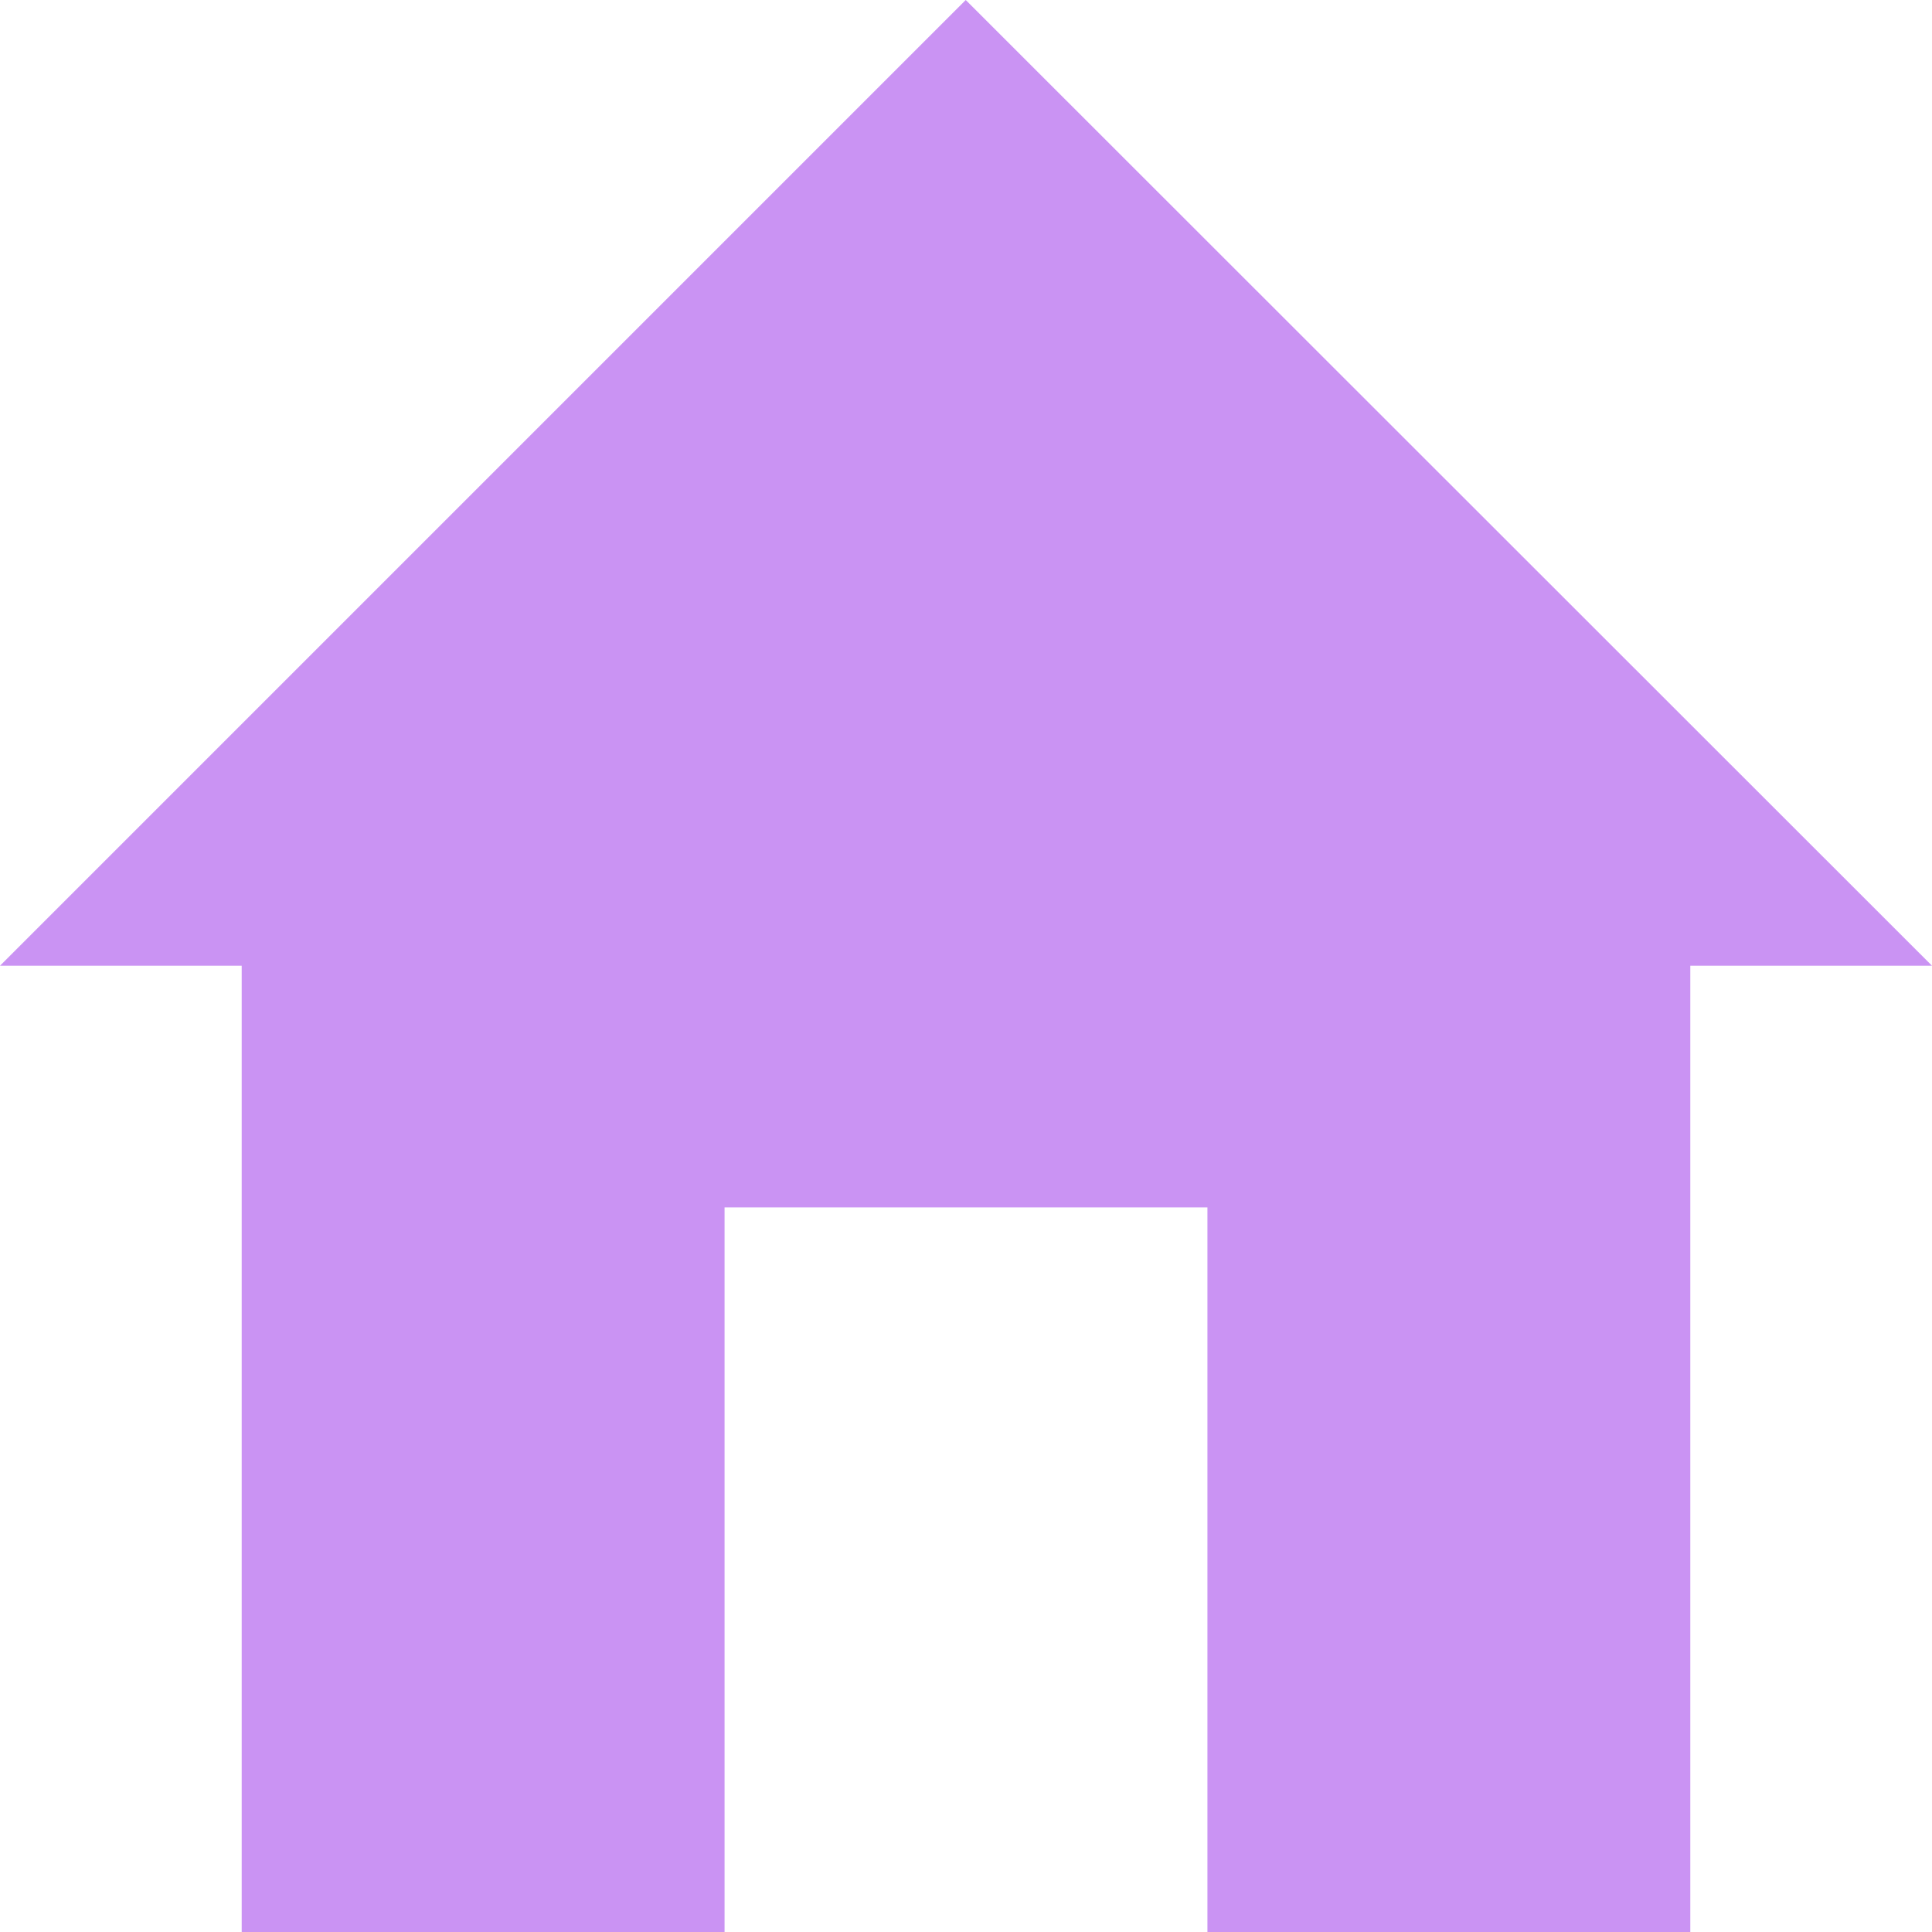 <svg xmlns="http://www.w3.org/2000/svg" viewBox="0 0 36.93 36.93"><defs><style>.cls-1{fill:#ca93f3;}</style></defs><title>icoSuenos</title><g id="Capa_2" data-name="Capa 2"><g id="detalle"><polygon class="cls-1" points="18.46 0 0 18.46 4.62 18.46 4.62 36.93 13.85 36.93 13.85 23.08 23.08 23.08 23.08 36.93 32.31 36.93 32.31 18.46 36.93 18.46 18.46 0"/></g></g></svg>